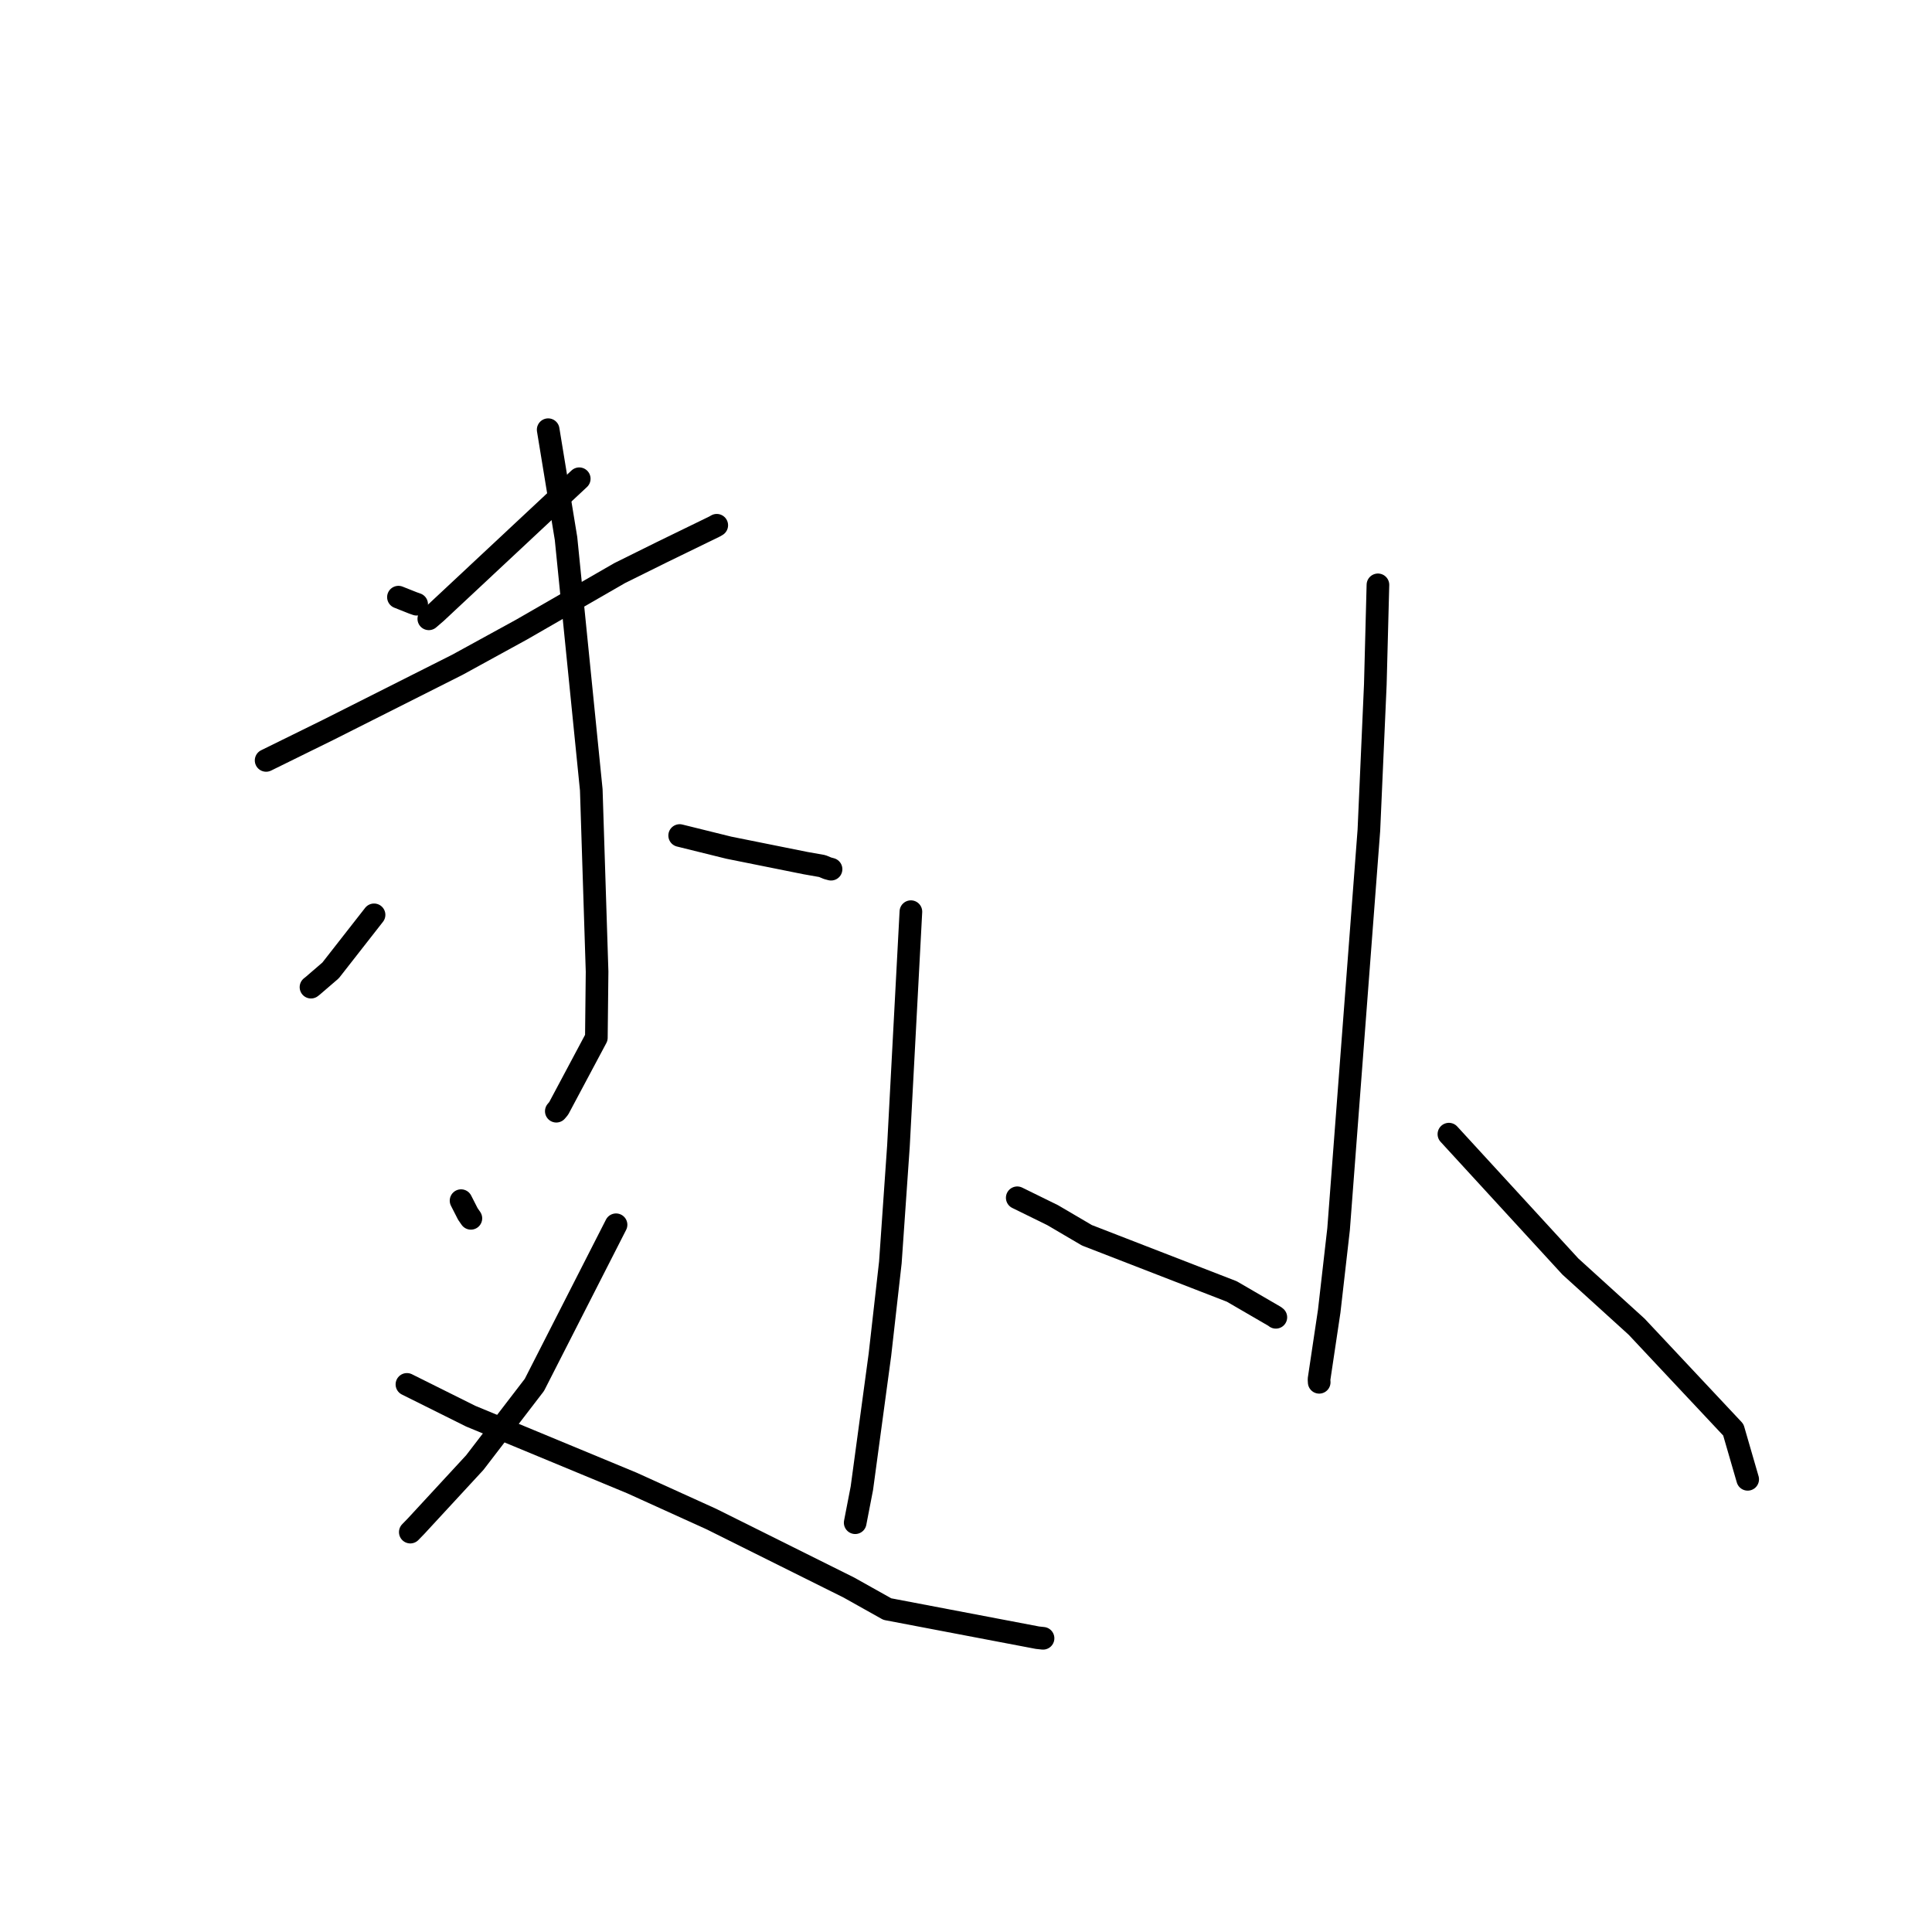 <?xml version="1.0" standalone="no"?>
    <svg width="256" height="256" xmlns="http://www.w3.org/2000/svg" version="1.1">
    <polyline stroke="black" stroke-width="3" stroke-linecap="round" fill="transparent" stroke-linejoin="round" points="52.795 79.126 54.693 79.881 55.21 80.063 " />
        <polyline stroke="black" stroke-width="3" stroke-linecap="round" fill="transparent" stroke-linejoin="round" points="76.753 63.436 57.773 81.176 56.819 81.997 " />
        <polyline stroke="black" stroke-width="3" stroke-linecap="round" fill="transparent" stroke-linejoin="round" points="35.262 100.759 43.488 96.71 60.634 88.071 69.108 83.425 82.12 75.932 87.701 73.167 94.673 69.773 94.974 69.599 " />
        <polyline stroke="black" stroke-width="3" stroke-linecap="round" fill="transparent" stroke-linejoin="round" points="72.636 56.937 75.001 71.349 78.347 104.653 79.116 128.746 79.021 137.502 74.024 146.875 73.714 147.241 " />
        <polyline stroke="black" stroke-width="3" stroke-linecap="round" fill="transparent" stroke-linejoin="round" points="49.564 121.221 43.804 128.586 41.426 130.633 41.207 130.804 " />
        <polyline stroke="black" stroke-width="3" stroke-linecap="round" fill="transparent" stroke-linejoin="round" points="90.059 110.712 96.573 112.323 106.716 114.362 108.957 114.758 109.655 115.048 110.118 115.173 " />
        <polyline stroke="black" stroke-width="3" stroke-linecap="round" fill="transparent" stroke-linejoin="round" points="61.093 159.092 61.992 160.855 62.394 161.435 " />
        <polyline stroke="black" stroke-width="3" stroke-linecap="round" fill="transparent" stroke-linejoin="round" points="81.629 162.287 70.81 183.506 62.912 193.799 55.106 202.252 54.366 203.013 " />
        <polyline stroke="black" stroke-width="3" stroke-linecap="round" fill="transparent" stroke-linejoin="round" points="53.92 183.439 62.369 187.649 83.737 196.507 94.244 201.277 112.48 210.358 117.574 213.212 137.474 217.003 138.153 217.076 138.209 217.082 " />
        <polyline stroke="black" stroke-width="3" stroke-linecap="round" fill="transparent" stroke-linejoin="round" points="120.698 120.801 119.049 151.854 117.978 167.277 116.594 179.516 114.202 197.197 113.397 201.351 113.317 201.767 " />
        <polyline stroke="black" stroke-width="3" stroke-linecap="round" fill="transparent" stroke-linejoin="round" points="134.79 158.712 139.479 161.015 144.024 163.683 163.219 171.128 168.911 174.435 169.057 174.55 " />
        <polyline stroke="black" stroke-width="3" stroke-linecap="round" fill="transparent" stroke-linejoin="round" points="182.583 77.495 182.238 90.679 181.385 110.003 177.369 162.874 176.129 173.728 174.778 182.765 174.8 183.162 " />
        <polyline stroke="black" stroke-width="3" stroke-linecap="round" fill="transparent" stroke-linejoin="round" points="191.987 150.281 208.082 167.82 216.861 175.793 229.674 189.453 231.404 195.422 231.577 196.018 " />
        </svg>